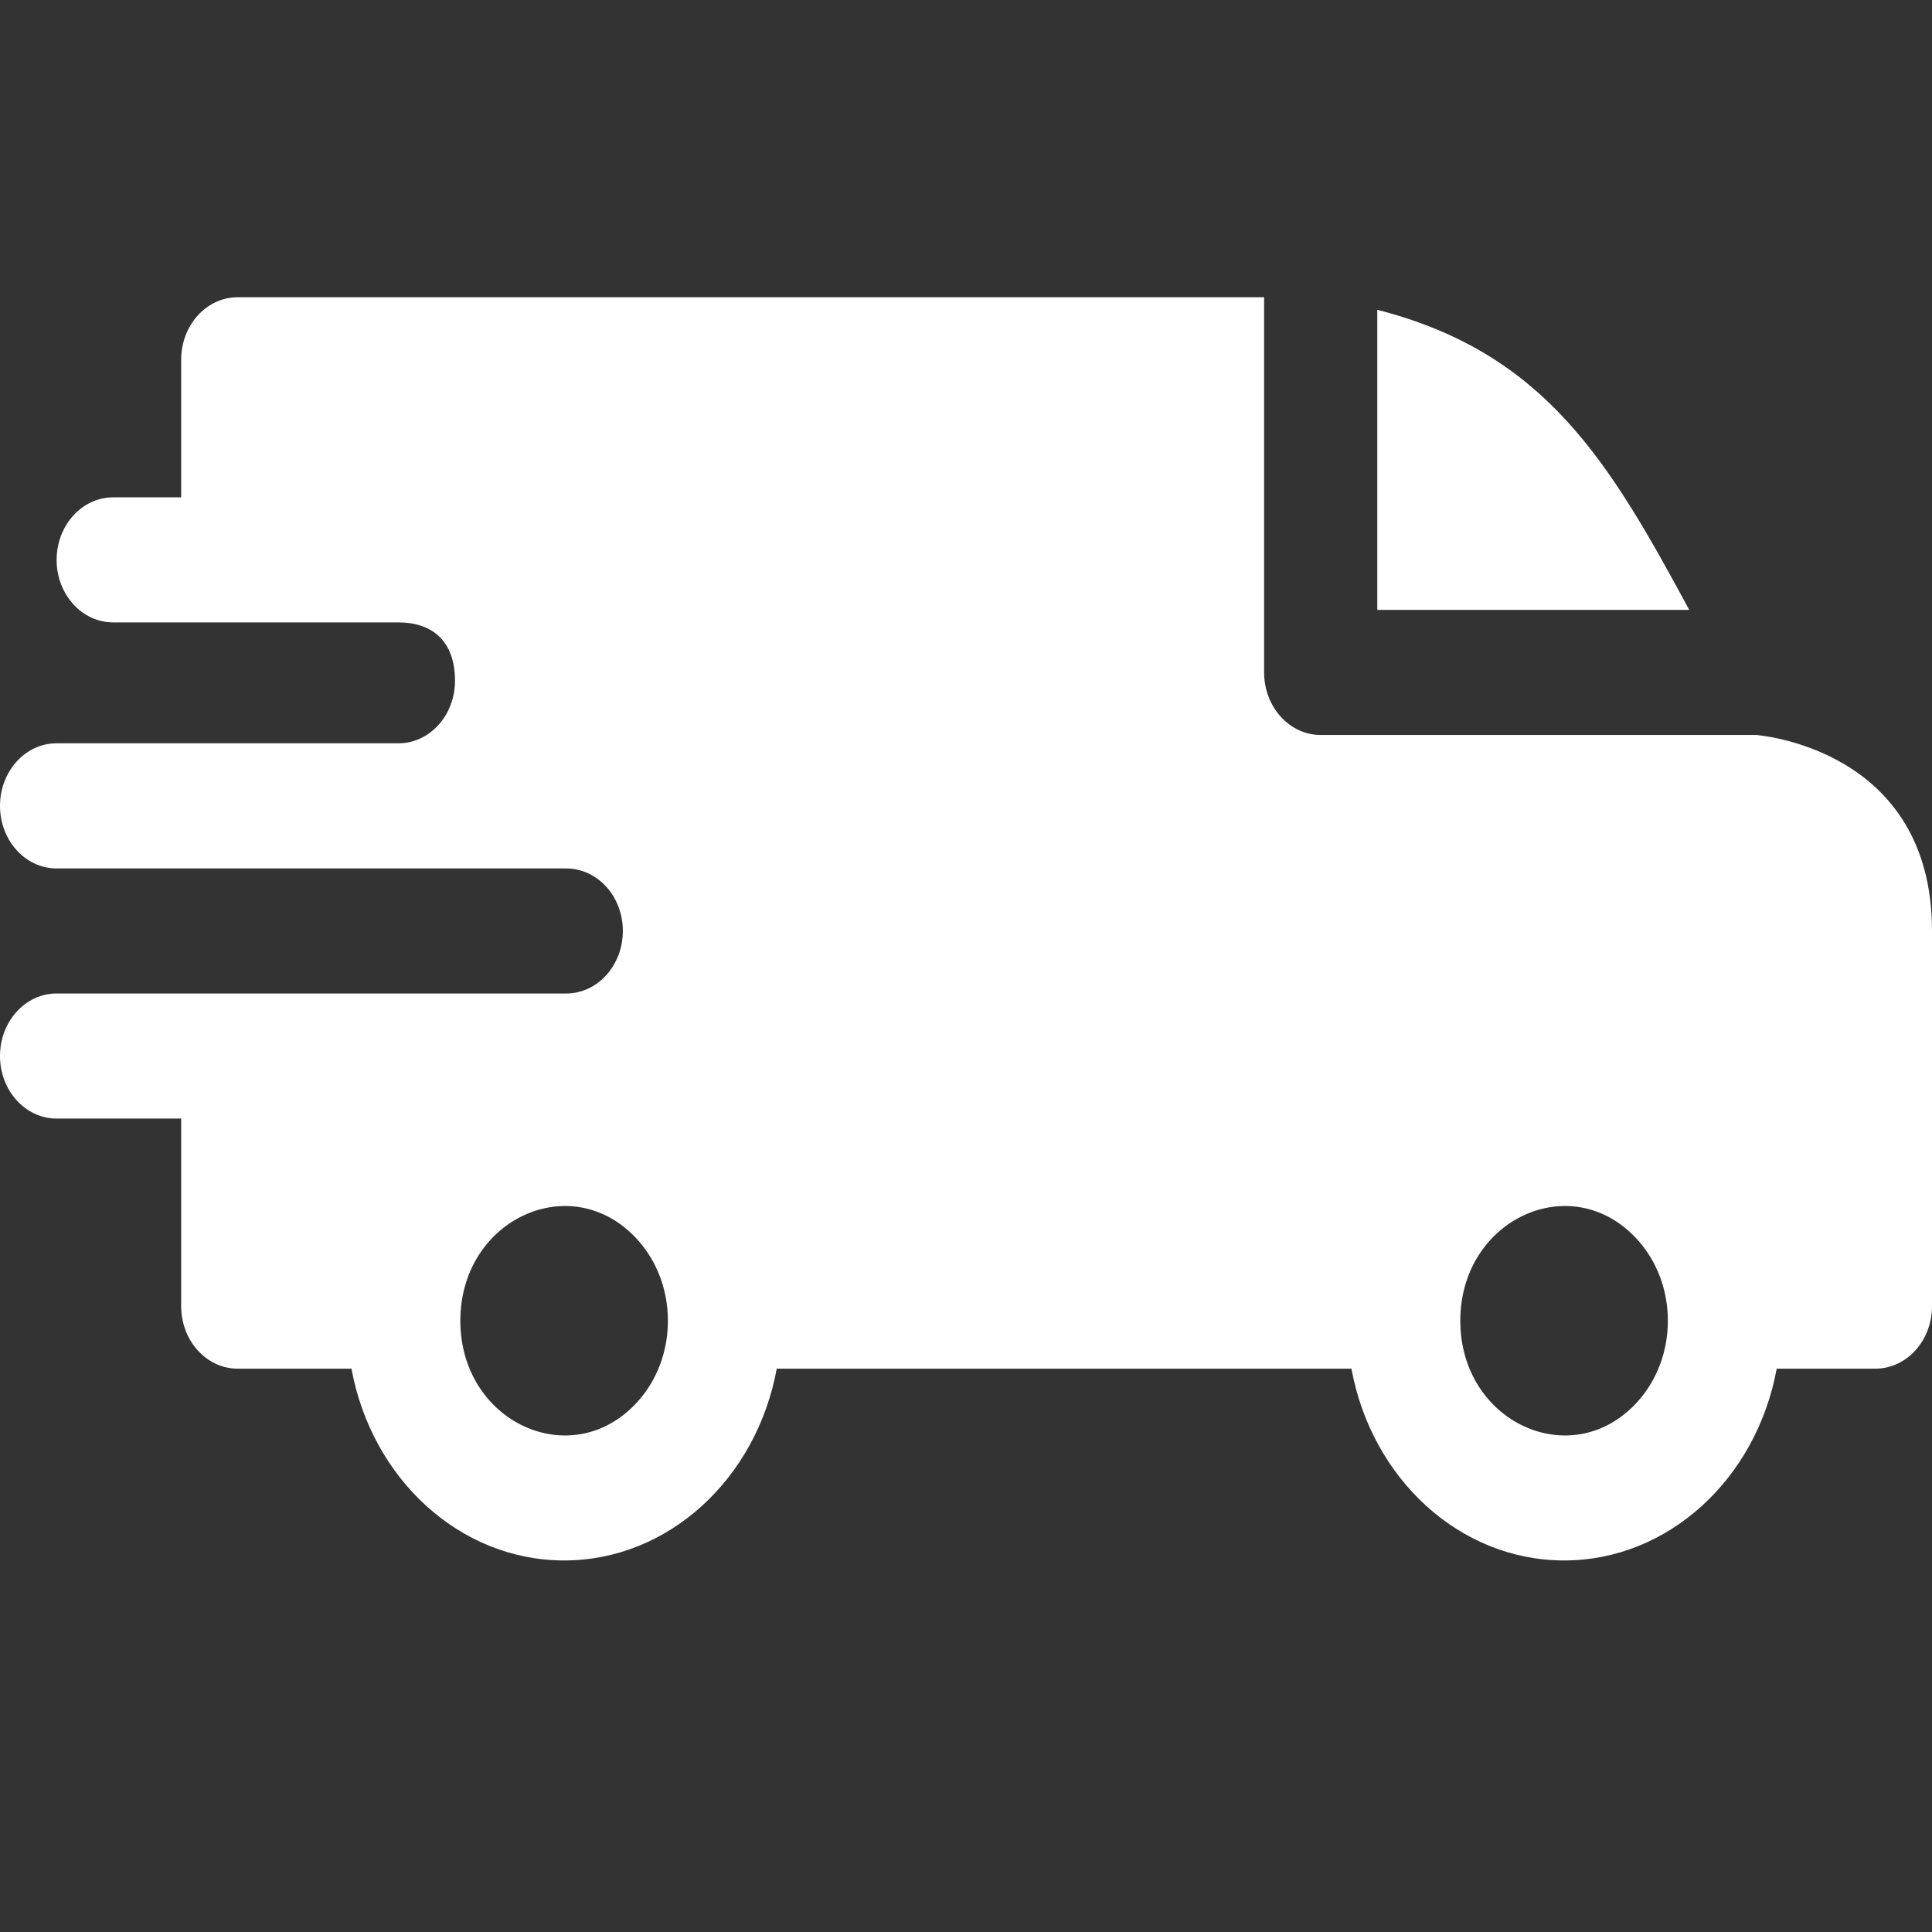 <svg width="26" height="26" viewBox="0 0 26 26" fill="none" xmlns="http://www.w3.org/2000/svg">
<rect x="0" y="0" width="26" height="26" fill="#333333" stroke="none"/>
<path fill-rule="evenodd" clip-rule="evenodd" d="M18.535 4.169C20.789 4.747 21.652 6.203 22.733 8.208H18.535V4.169ZM5.361 8.376C5.803 8.376 6.123 8.612 6.123 9.162C6.123 9.626 5.783 10.002 5.364 10.003H0.762C0.341 10.003 0 10.38 0 10.845C0 11.31 0.341 11.687 0.762 11.687H7.617C8.042 11.687 8.382 12.063 8.382 12.528C8.382 12.993 8.041 13.37 7.62 13.37H0.762C0.341 13.37 0 13.746 0 14.211C0 14.676 0.341 15.053 0.762 15.053H2.438V17.578C2.438 18.042 2.778 18.419 3.199 18.419H4.73C5.003 19.905 6.191 21 7.592 21C8.992 21 10.18 19.905 10.453 18.419H18.187C18.46 19.905 19.648 21 21.049 21C22.449 21 23.637 19.905 23.91 18.419H25.238C25.659 18.419 26 18.042 26 17.578V12.528C26 10.059 23.643 9.895 23.64 9.891H17.773C17.353 9.891 17.012 9.514 17.012 9.05V4H3.199C2.778 4 2.438 4.377 2.438 4.842V6.693H1.523C1.103 6.693 0.762 7.07 0.762 7.535C0.762 8 1.103 8.376 1.523 8.376H5.361ZM22.036 16.683C22.582 17.285 22.582 18.263 22.036 18.865C21.159 19.834 19.652 19.145 19.652 17.774C19.652 16.403 21.159 15.714 22.036 16.683ZM8.579 16.683C9.125 17.285 9.125 18.263 8.579 18.865C7.702 19.834 6.195 19.145 6.195 17.774C6.195 16.403 7.702 15.714 8.579 16.683Z" fill="white"/>
</svg>
